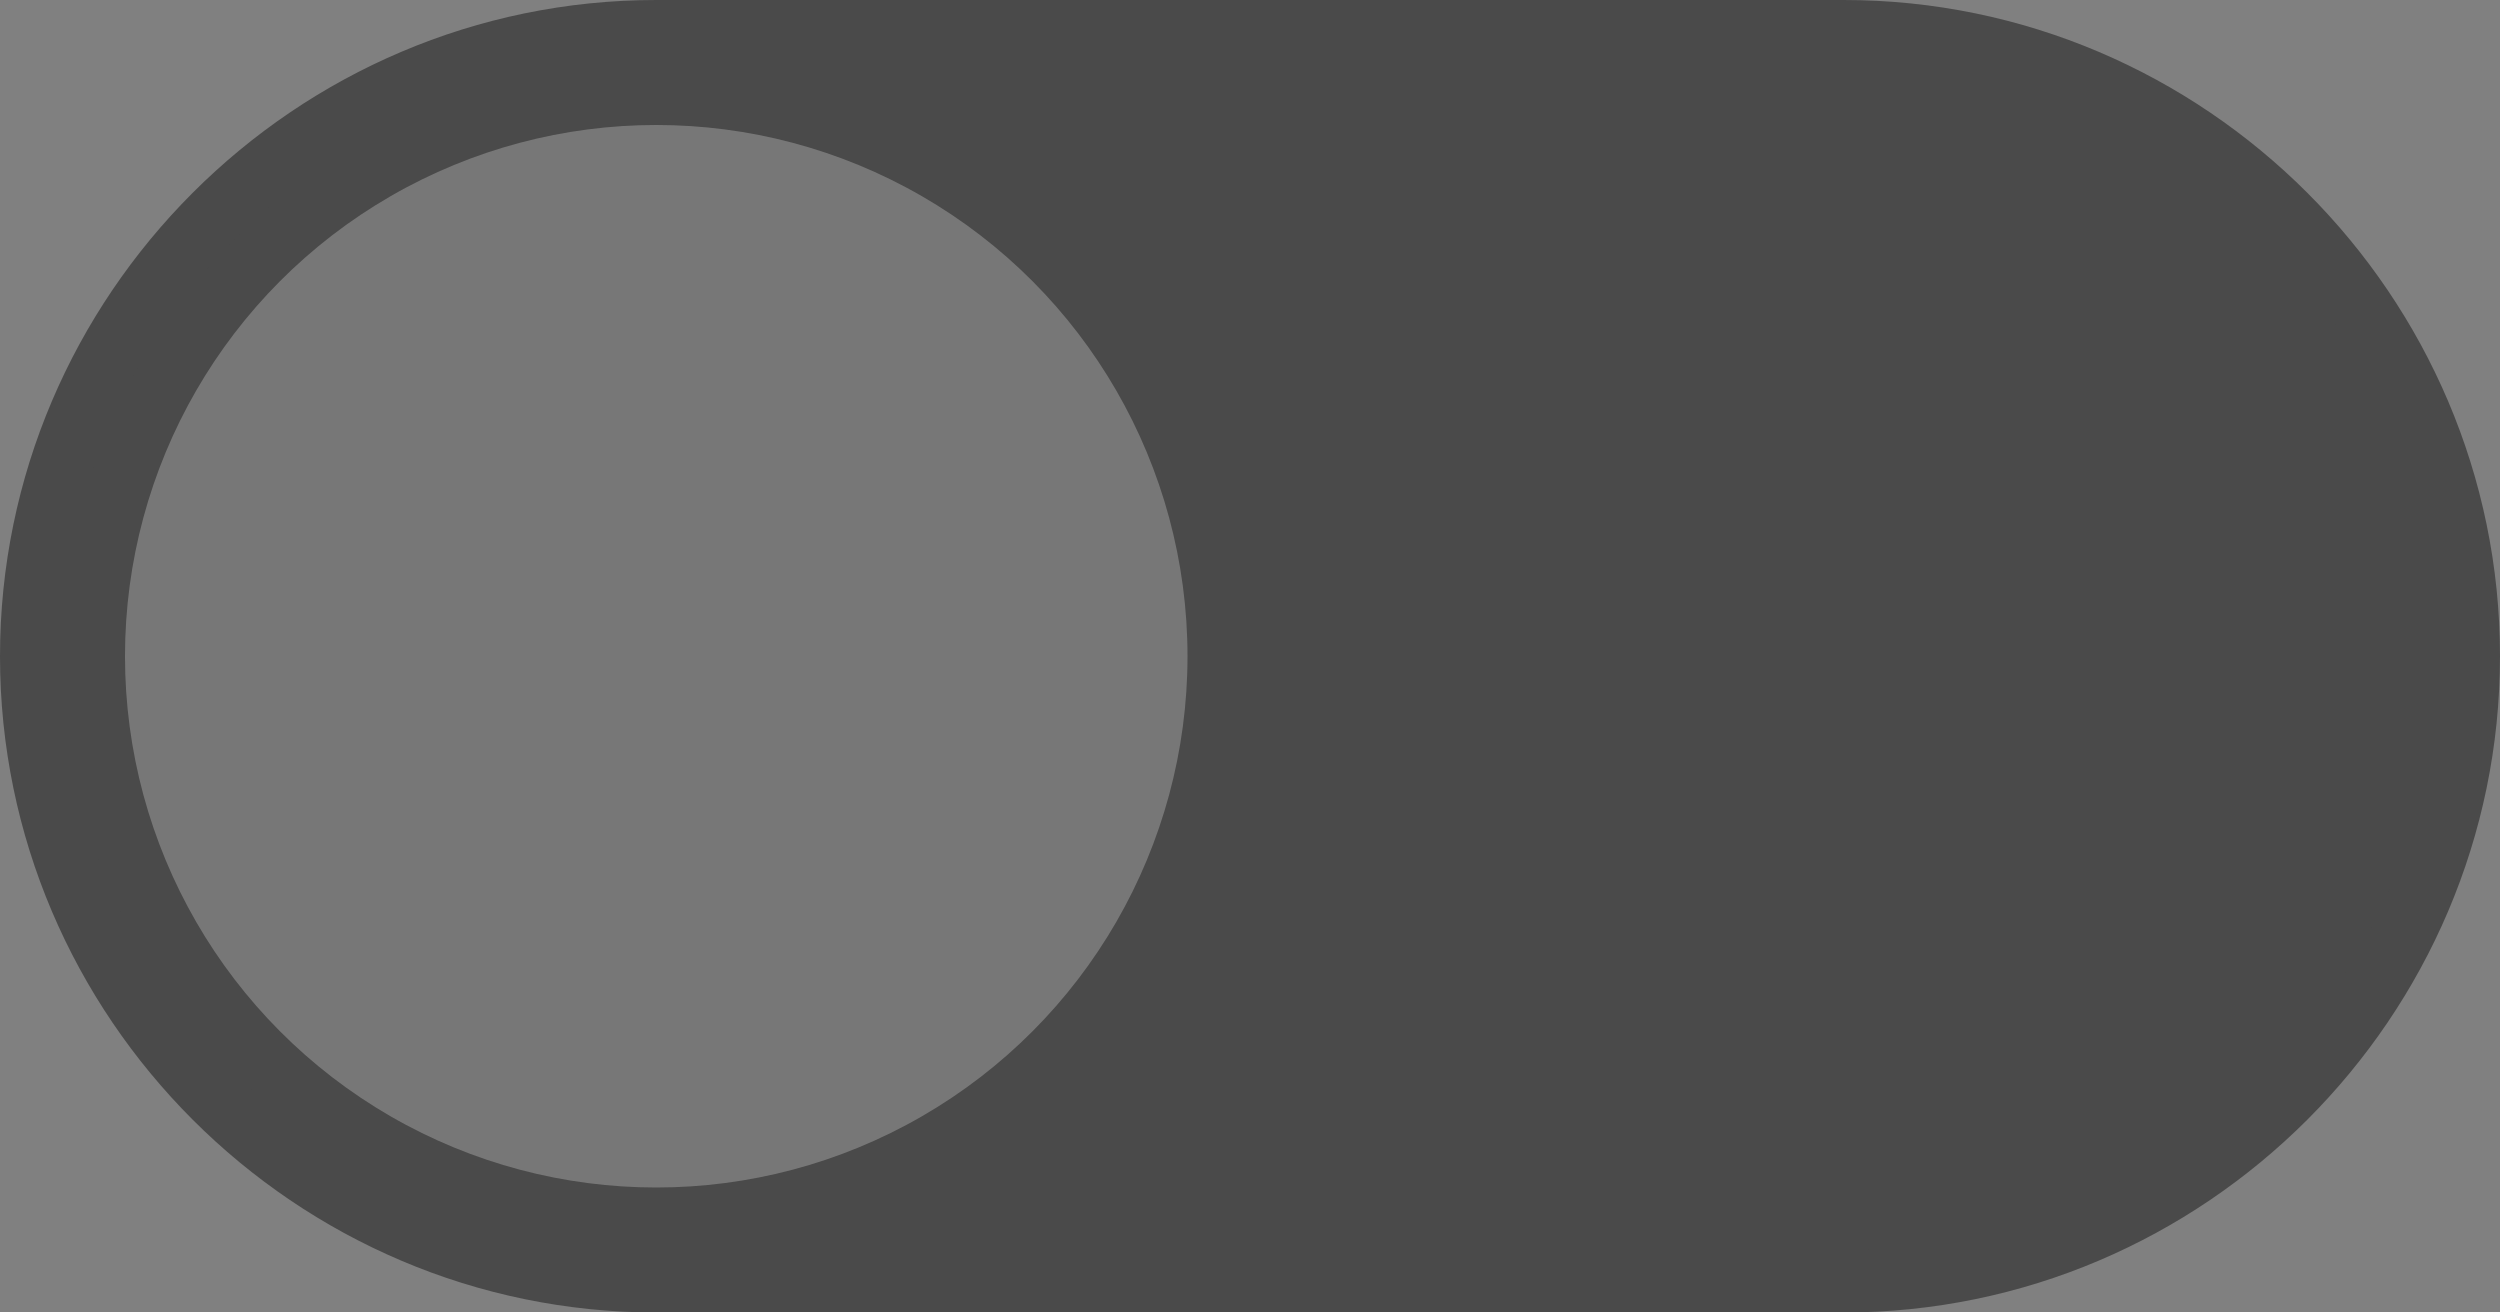 <?xml version="1.0" encoding="utf-8"?>
<!-- Generator: Adobe Illustrator 23.0.6, SVG Export Plug-In . SVG Version: 6.00 Build 0)  -->
<svg version="1.1" id="icon" xmlns="http://www.w3.org/2000/svg" xmlns:xlink="http://www.w3.org/1999/xlink" x="0px" y="0px"
	 viewBox="0 0 40 21" enable-background="new 0 0 40 21" xml:space="preserve">
<rect x="0" y="0" width="40" height="21" fill="#808080" stroke="none"/>
<path id="container" fill="#4A4A4A" stroke="#4A4A4A" d="M10.5,0.5h19c5.5,0,10,4.5,10,10l0,0c0,5.5-4.5,10-10,10h-19
	c-5.5,0-10-4.5-10-10l0,0C0.5,5,5,0.5,10.5,0.5z"/>
<circle id="switch" fill="#FFFFFF" fill-opacity="0.25" cx="10.5" cy="10.5" r="8.5"/>
</svg>
